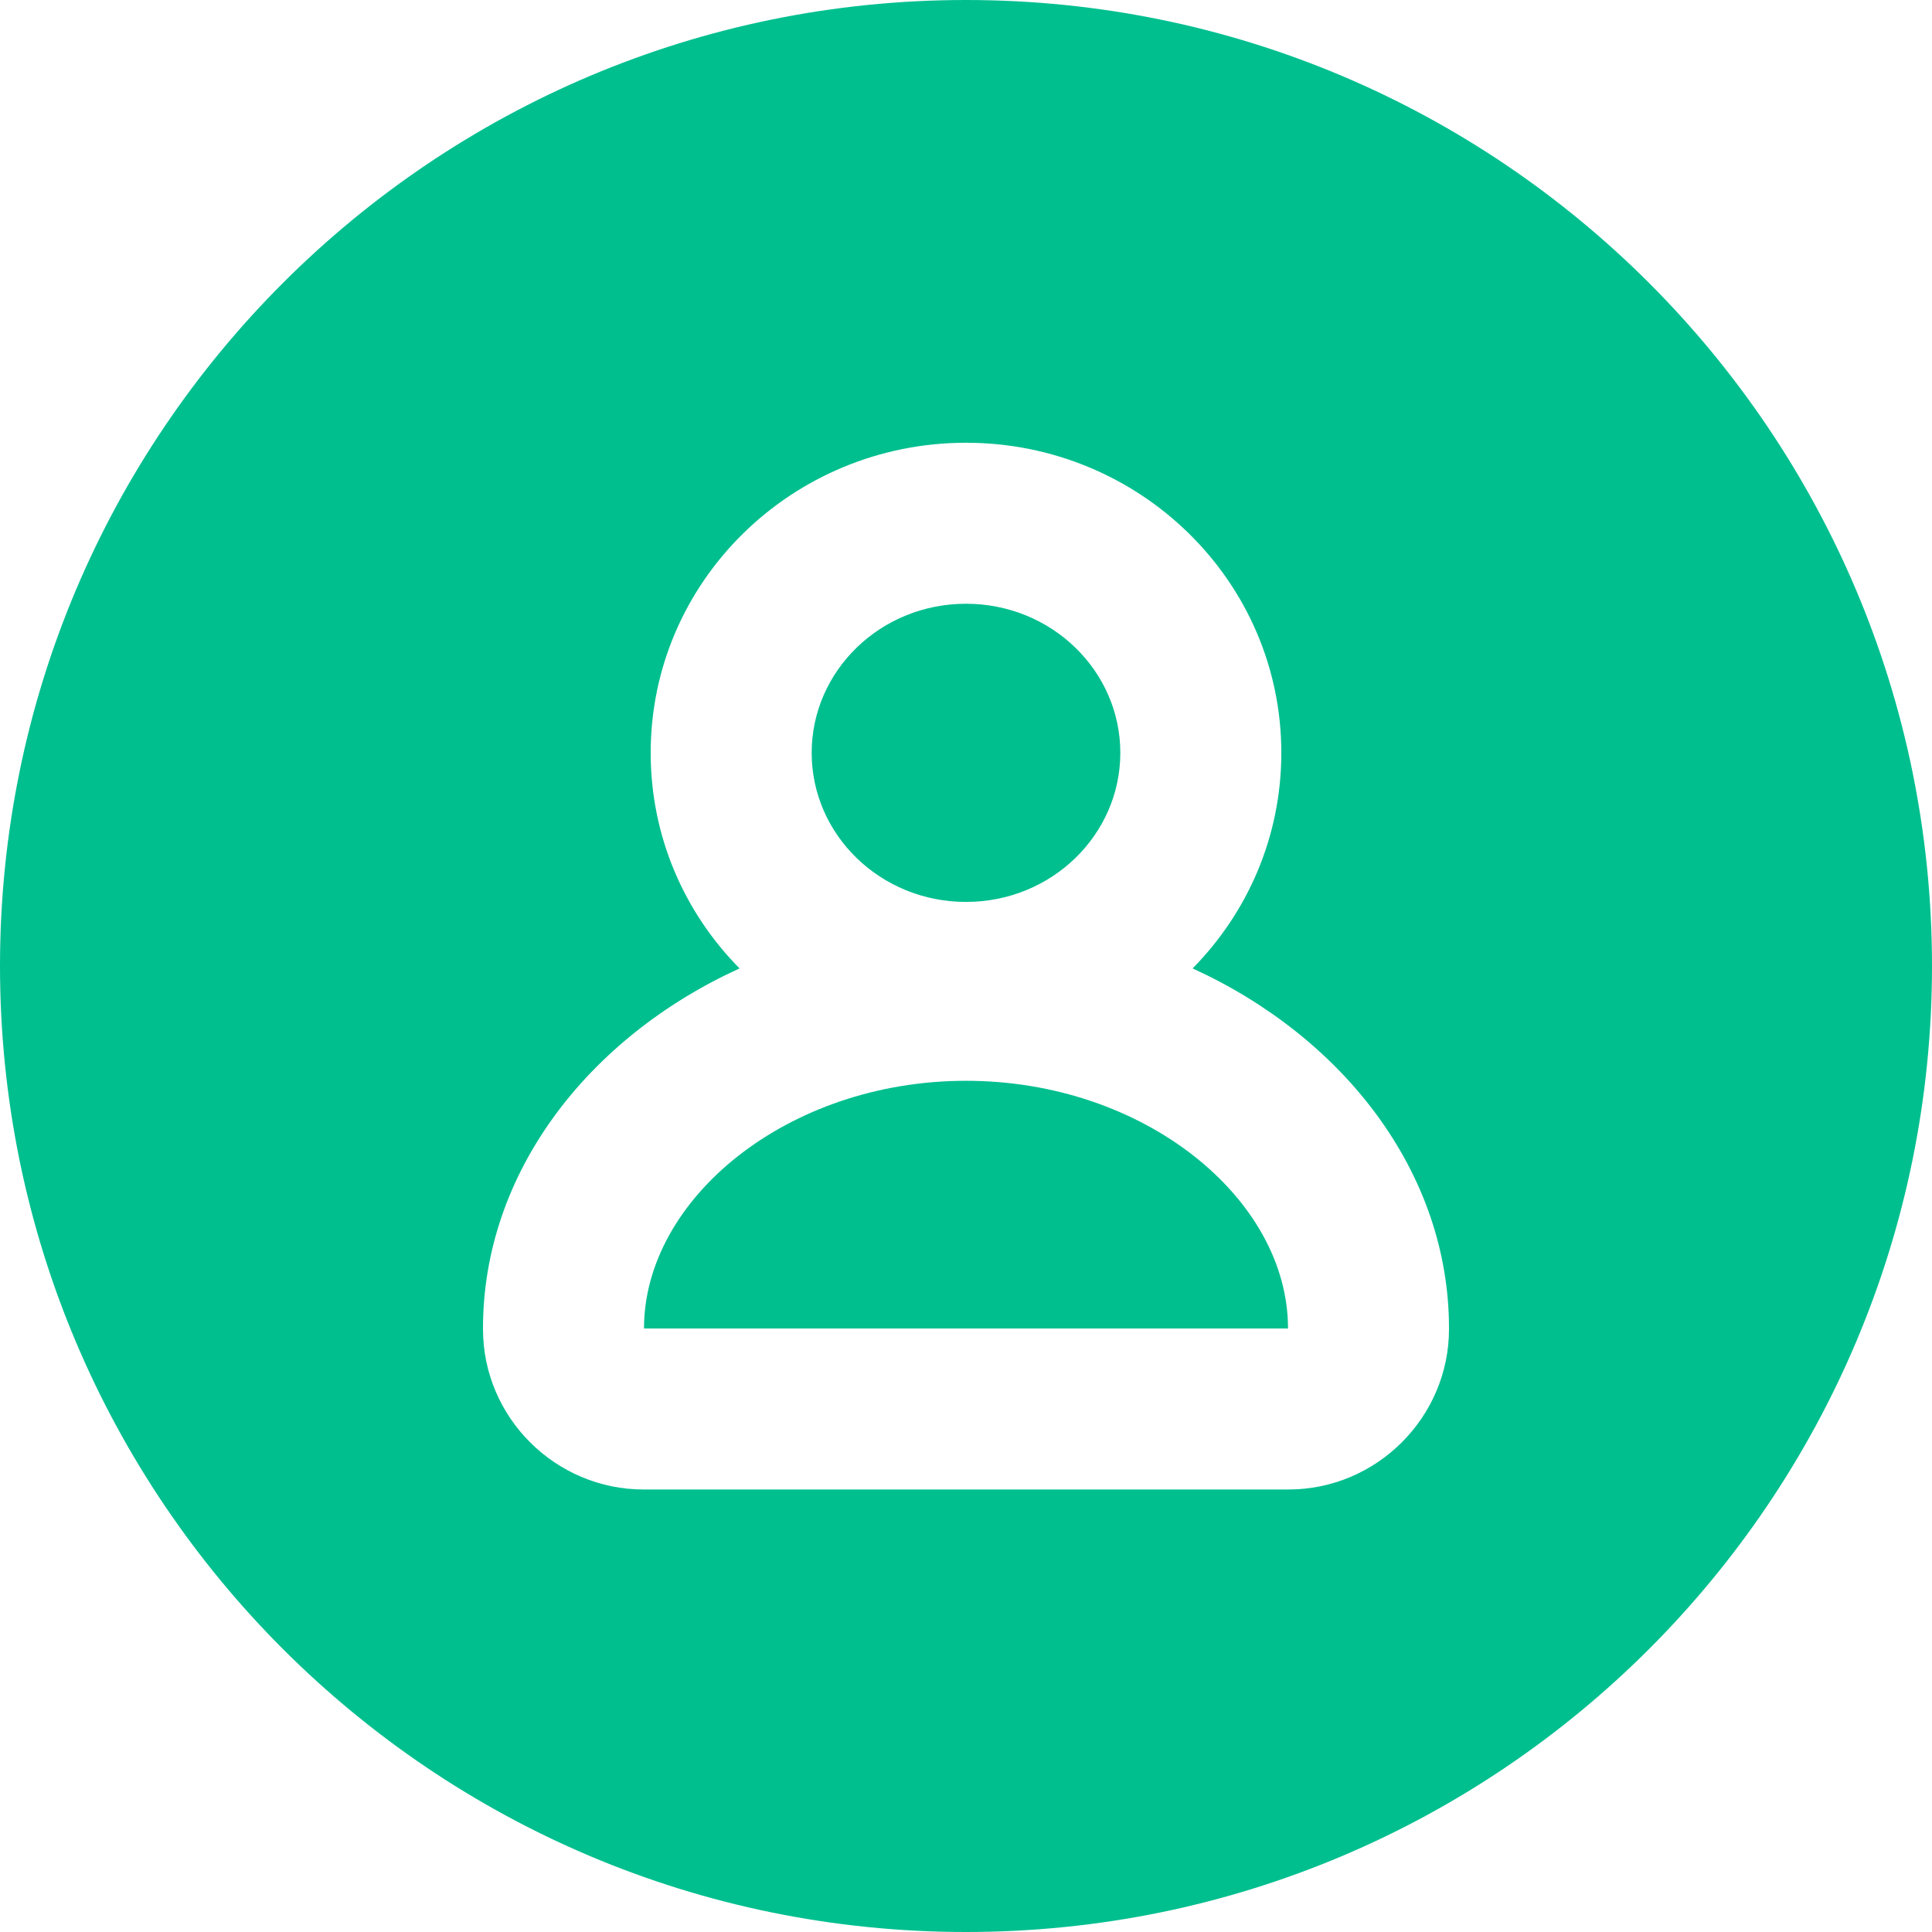 <svg xmlns="http://www.w3.org/2000/svg" width="24" height="24" viewBox="0 0 24 24"><title>ic_script_jieshao_green</title><path fill="#00BF8F" fill-rule="evenodd" d="M12 0c6.627 0 12 5.373 12 12s-5.373 12-12 12S0 18.627 0 12 5.373 0 12 0zm0 5.5c-2.158 0-3.917 1.72-3.917 3.852 0 1.042.42 1.986 1.104 2.678C7.309 12.886 6 14.566 6 16.5v.011c0 1.1.902 1.992 1.995 1.992h8.01c1.099 0 1.995-.9 1.995-1.992V16.5c0-1.934-1.31-3.614-3.185-4.47.682-.692 1.102-1.636 1.102-2.678C15.917 7.219 14.158 5.5 12 5.5zm0 7.926c2.219 0 4 1.468 4 3.074v.003H8c0-1.609 1.781-3.077 4-3.077zM12 7.5c1.064 0 1.917.834 1.917 1.852 0 1.018-.853 1.852-1.917 1.852s-1.917-.834-1.917-1.852c0-1.018.853-1.852 1.917-1.852z"/></svg>